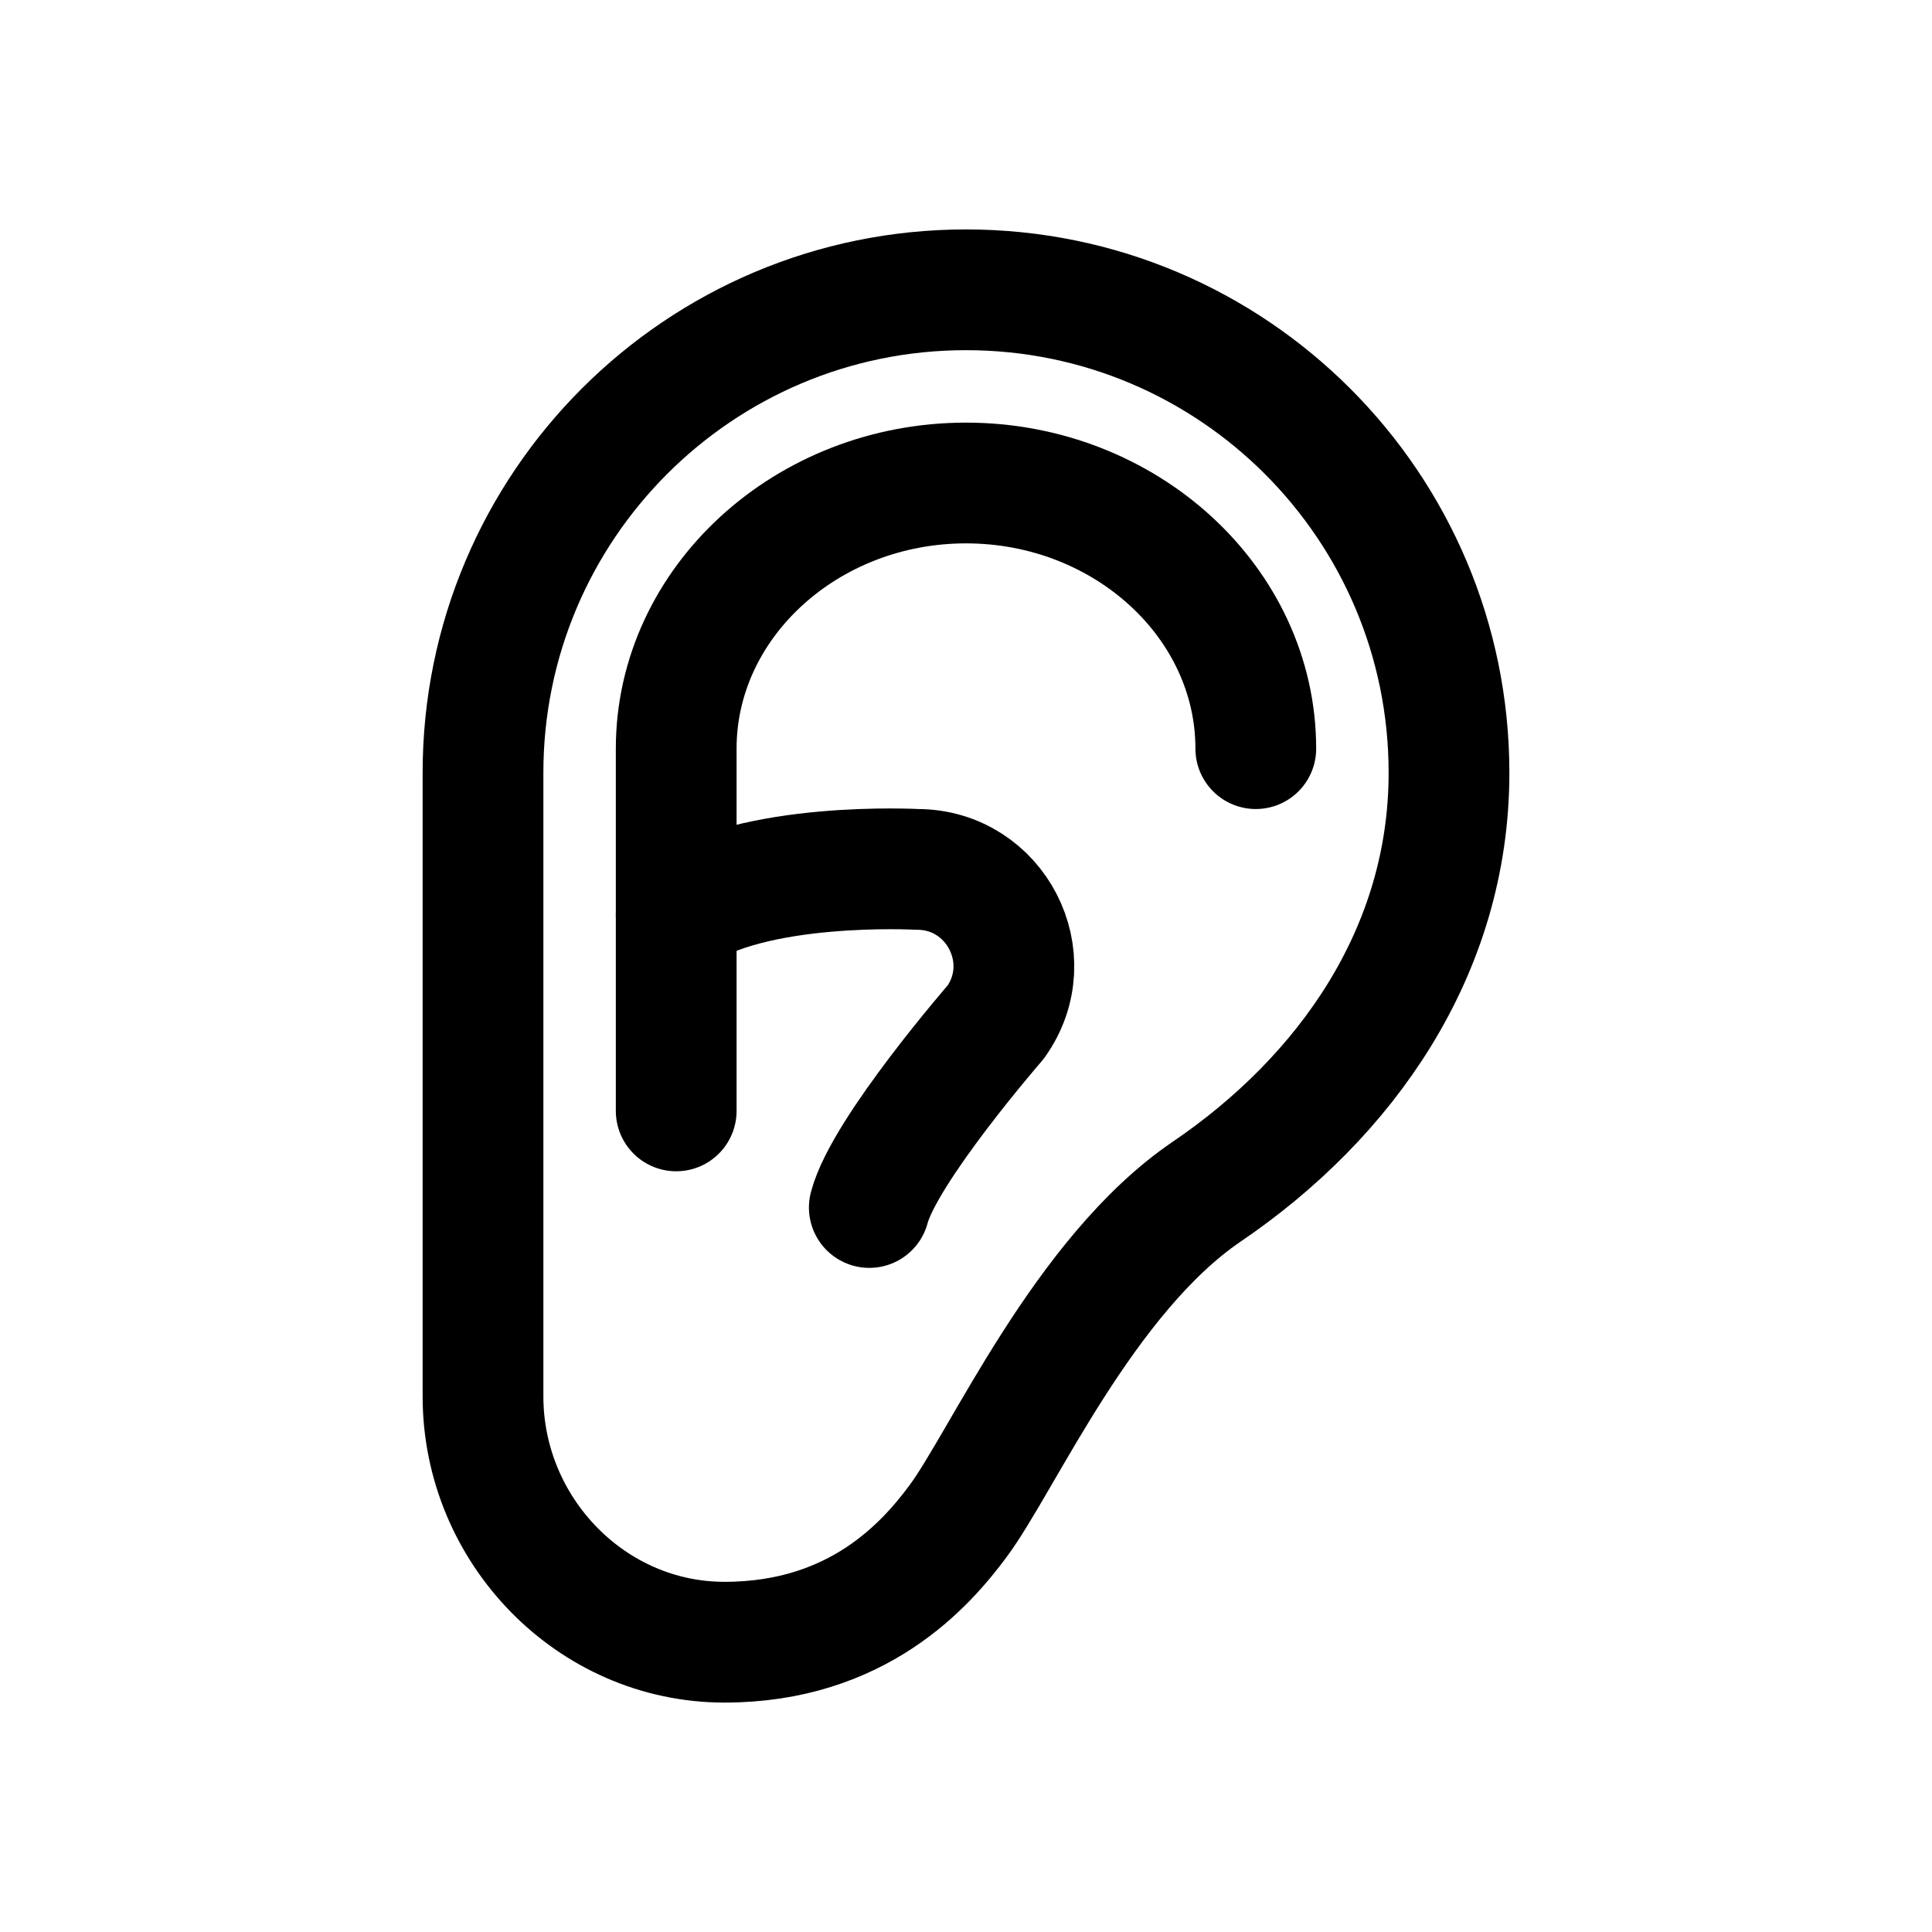 <!-- Generated by IcoMoon.io -->
<svg version="1.1" xmlns="http://www.w3.org/2000/svg" width="40" height="40" viewBox="0 0 40 40">
<title>io-ear-outline</title>
<path fill="none" stroke-linejoin="round" stroke-linecap="round" stroke-miterlimit="4" stroke-width="2.5" stroke="#000" d="M24.983 24.672c2.876-1.954 5.017-4.964 5.017-8.672 0-5.523-4.477-10-10-10s-10 4.477-10 10v0 12.911c0 2.766 2.234 5.089 5 5.089v0c2.766 0 4.177-1.621 4.831-2.5 0.923-1.238 2.607-5.098 5.152-6.828z"></path>
<path fill="none" stroke-linejoin="round" stroke-linecap="round" stroke-miterlimit="4" stroke-width="2.5" stroke="#000" d="M14 23v-7.5c0-3.025 2.7-5.5 6-5.5v0c3.3 0 6 2.475 6 5.5"></path>
<path fill="none" stroke-linejoin="round" stroke-linecap="round" stroke-miterlimit="4" stroke-width="2.5" stroke="#000" d="M14 18.938c1.563-1.125 4.989-0.938 4.989-0.938 1.625 0 2.573 1.839 1.625 3.163 0 0-2.304 2.65-2.616 3.837"></path>
</svg>
